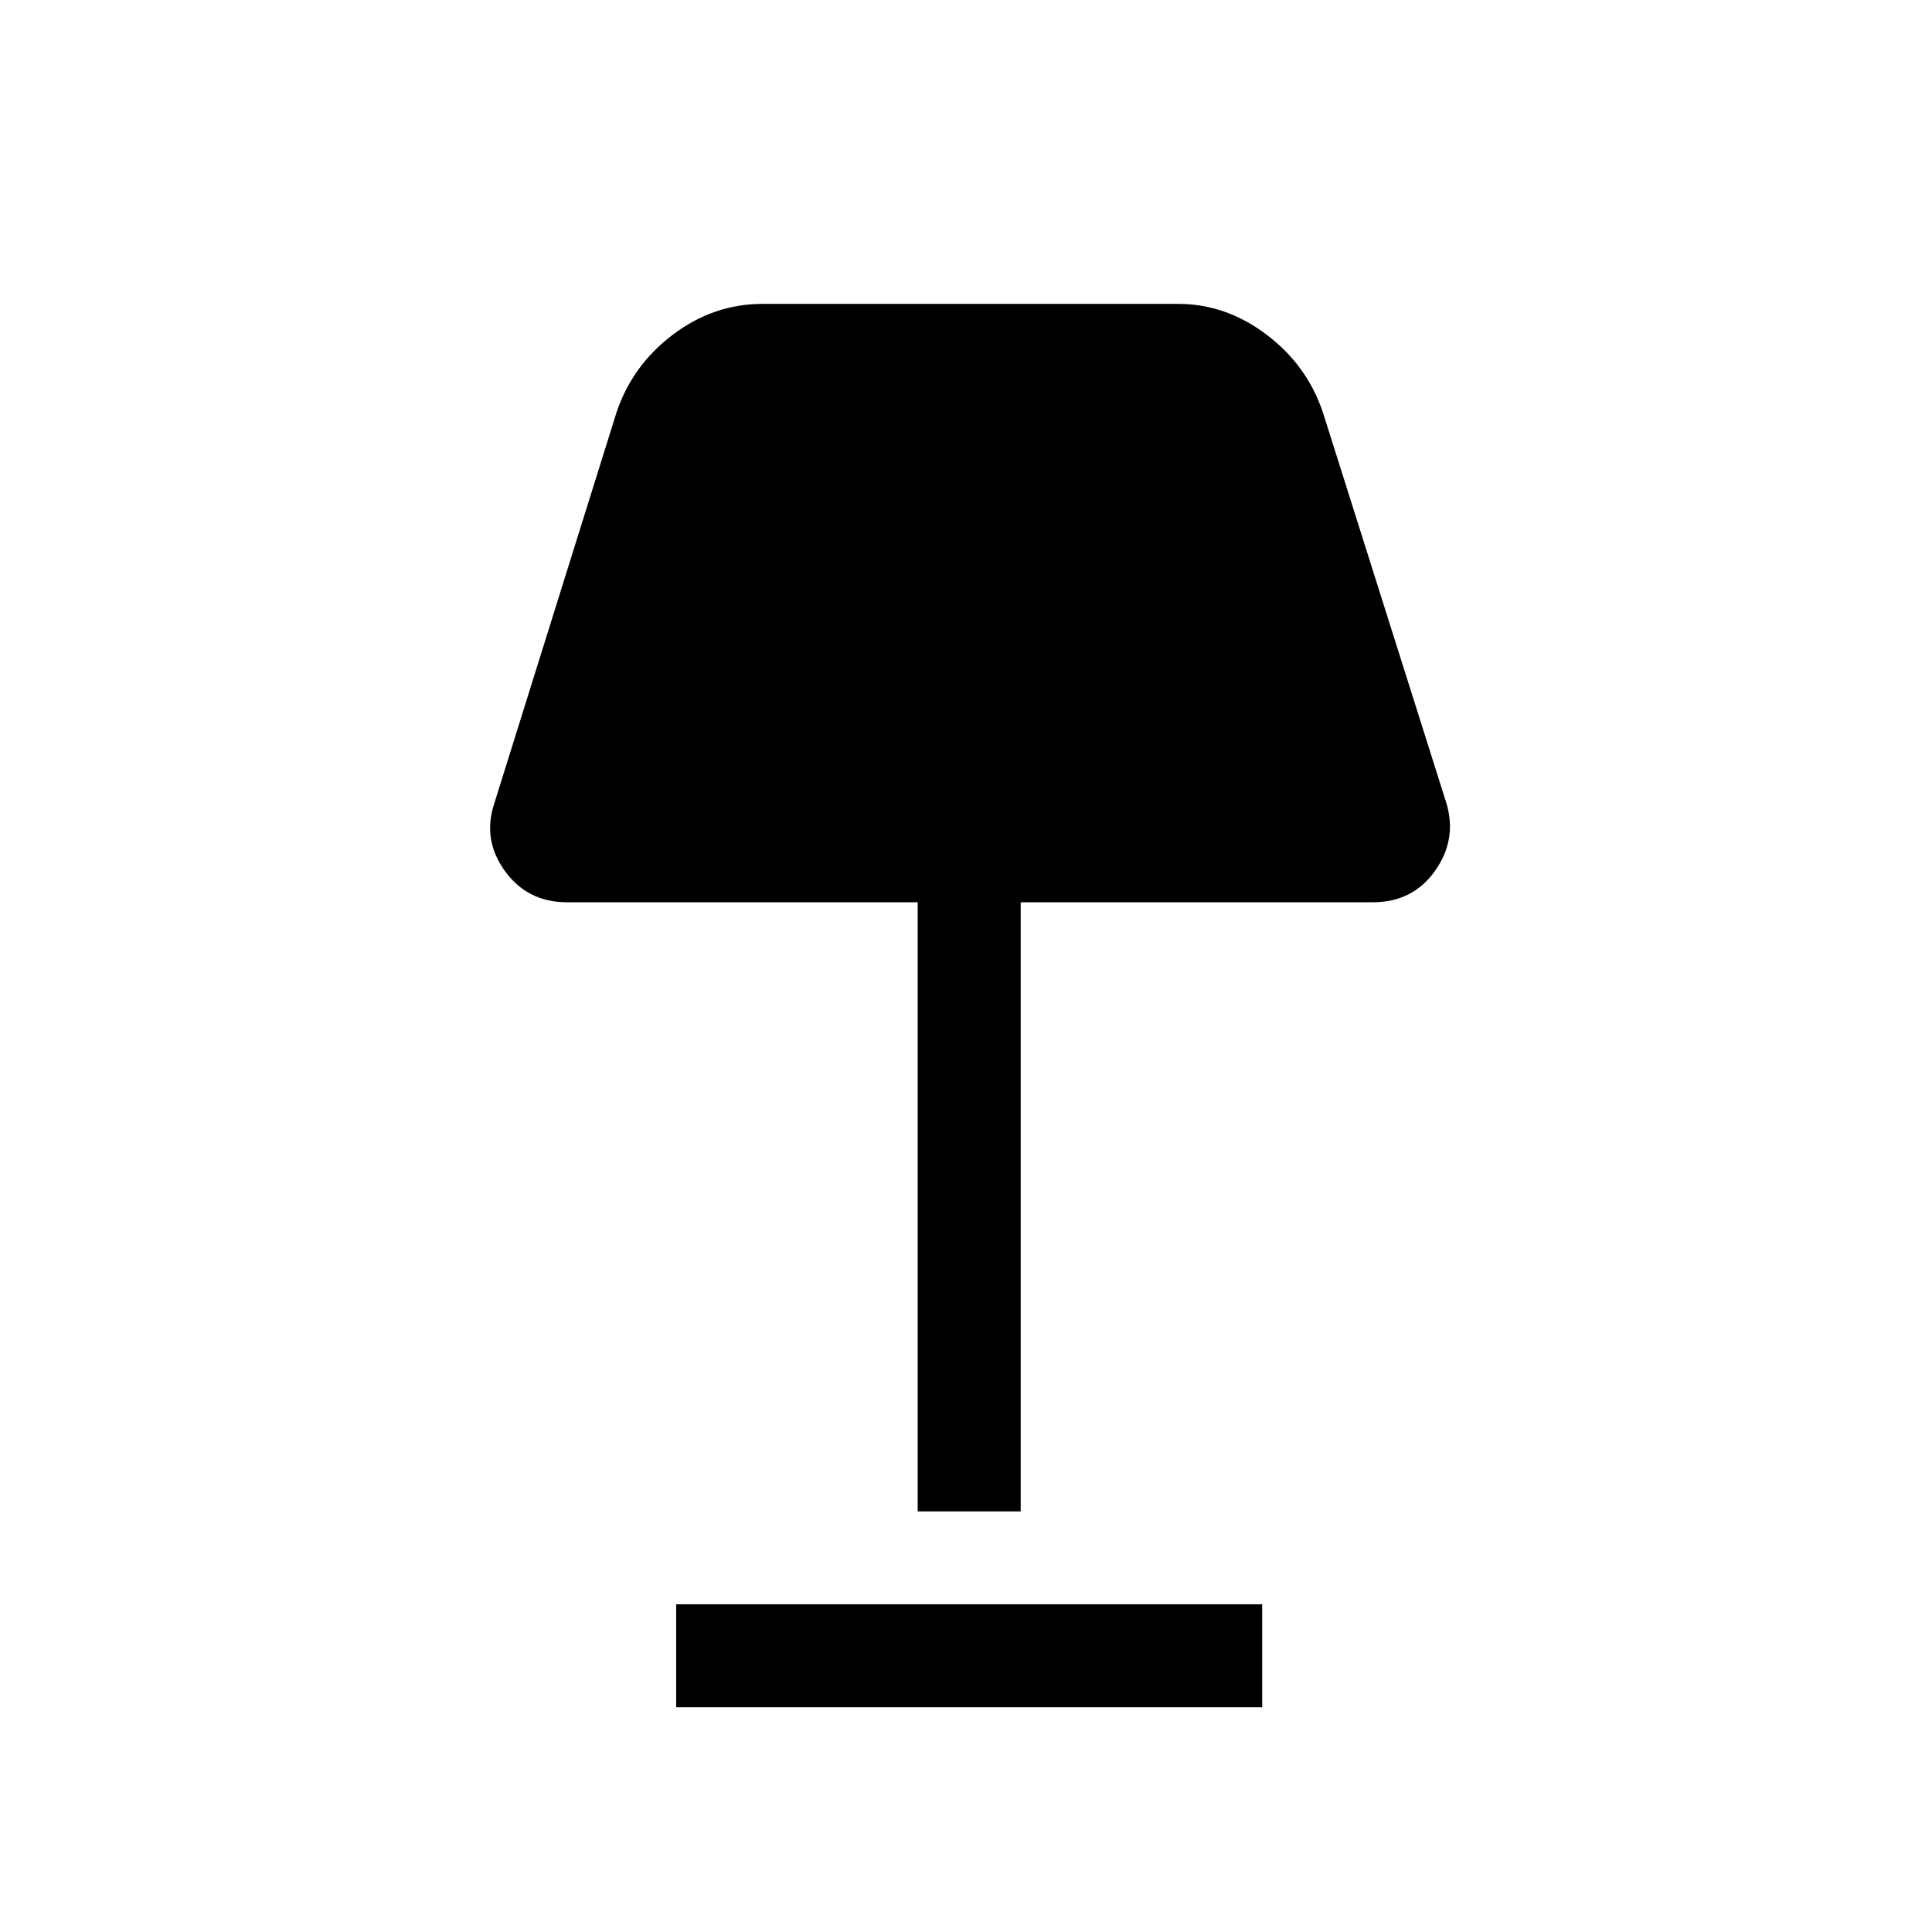 <svg xmlns="http://www.w3.org/2000/svg" height="40" viewBox="0 -960 960 960" width="40"><path d="M456-209v-302.67H281.72q-19.59 0-30.82-15.5t-5.34-33.45l60.75-194.35q7.89-23.57 28.11-38.8Q354.64-809 378.85-809h206.66q23.54 0 43.76 15.23t28.11 38.8l61.42 194.35q5.23 17.95-5.82 33.45-11.05 15.5-30.85 15.5H507.18V-209H456Zm-120 97.33v-51.18h291.18v51.18H336Z"/></svg>